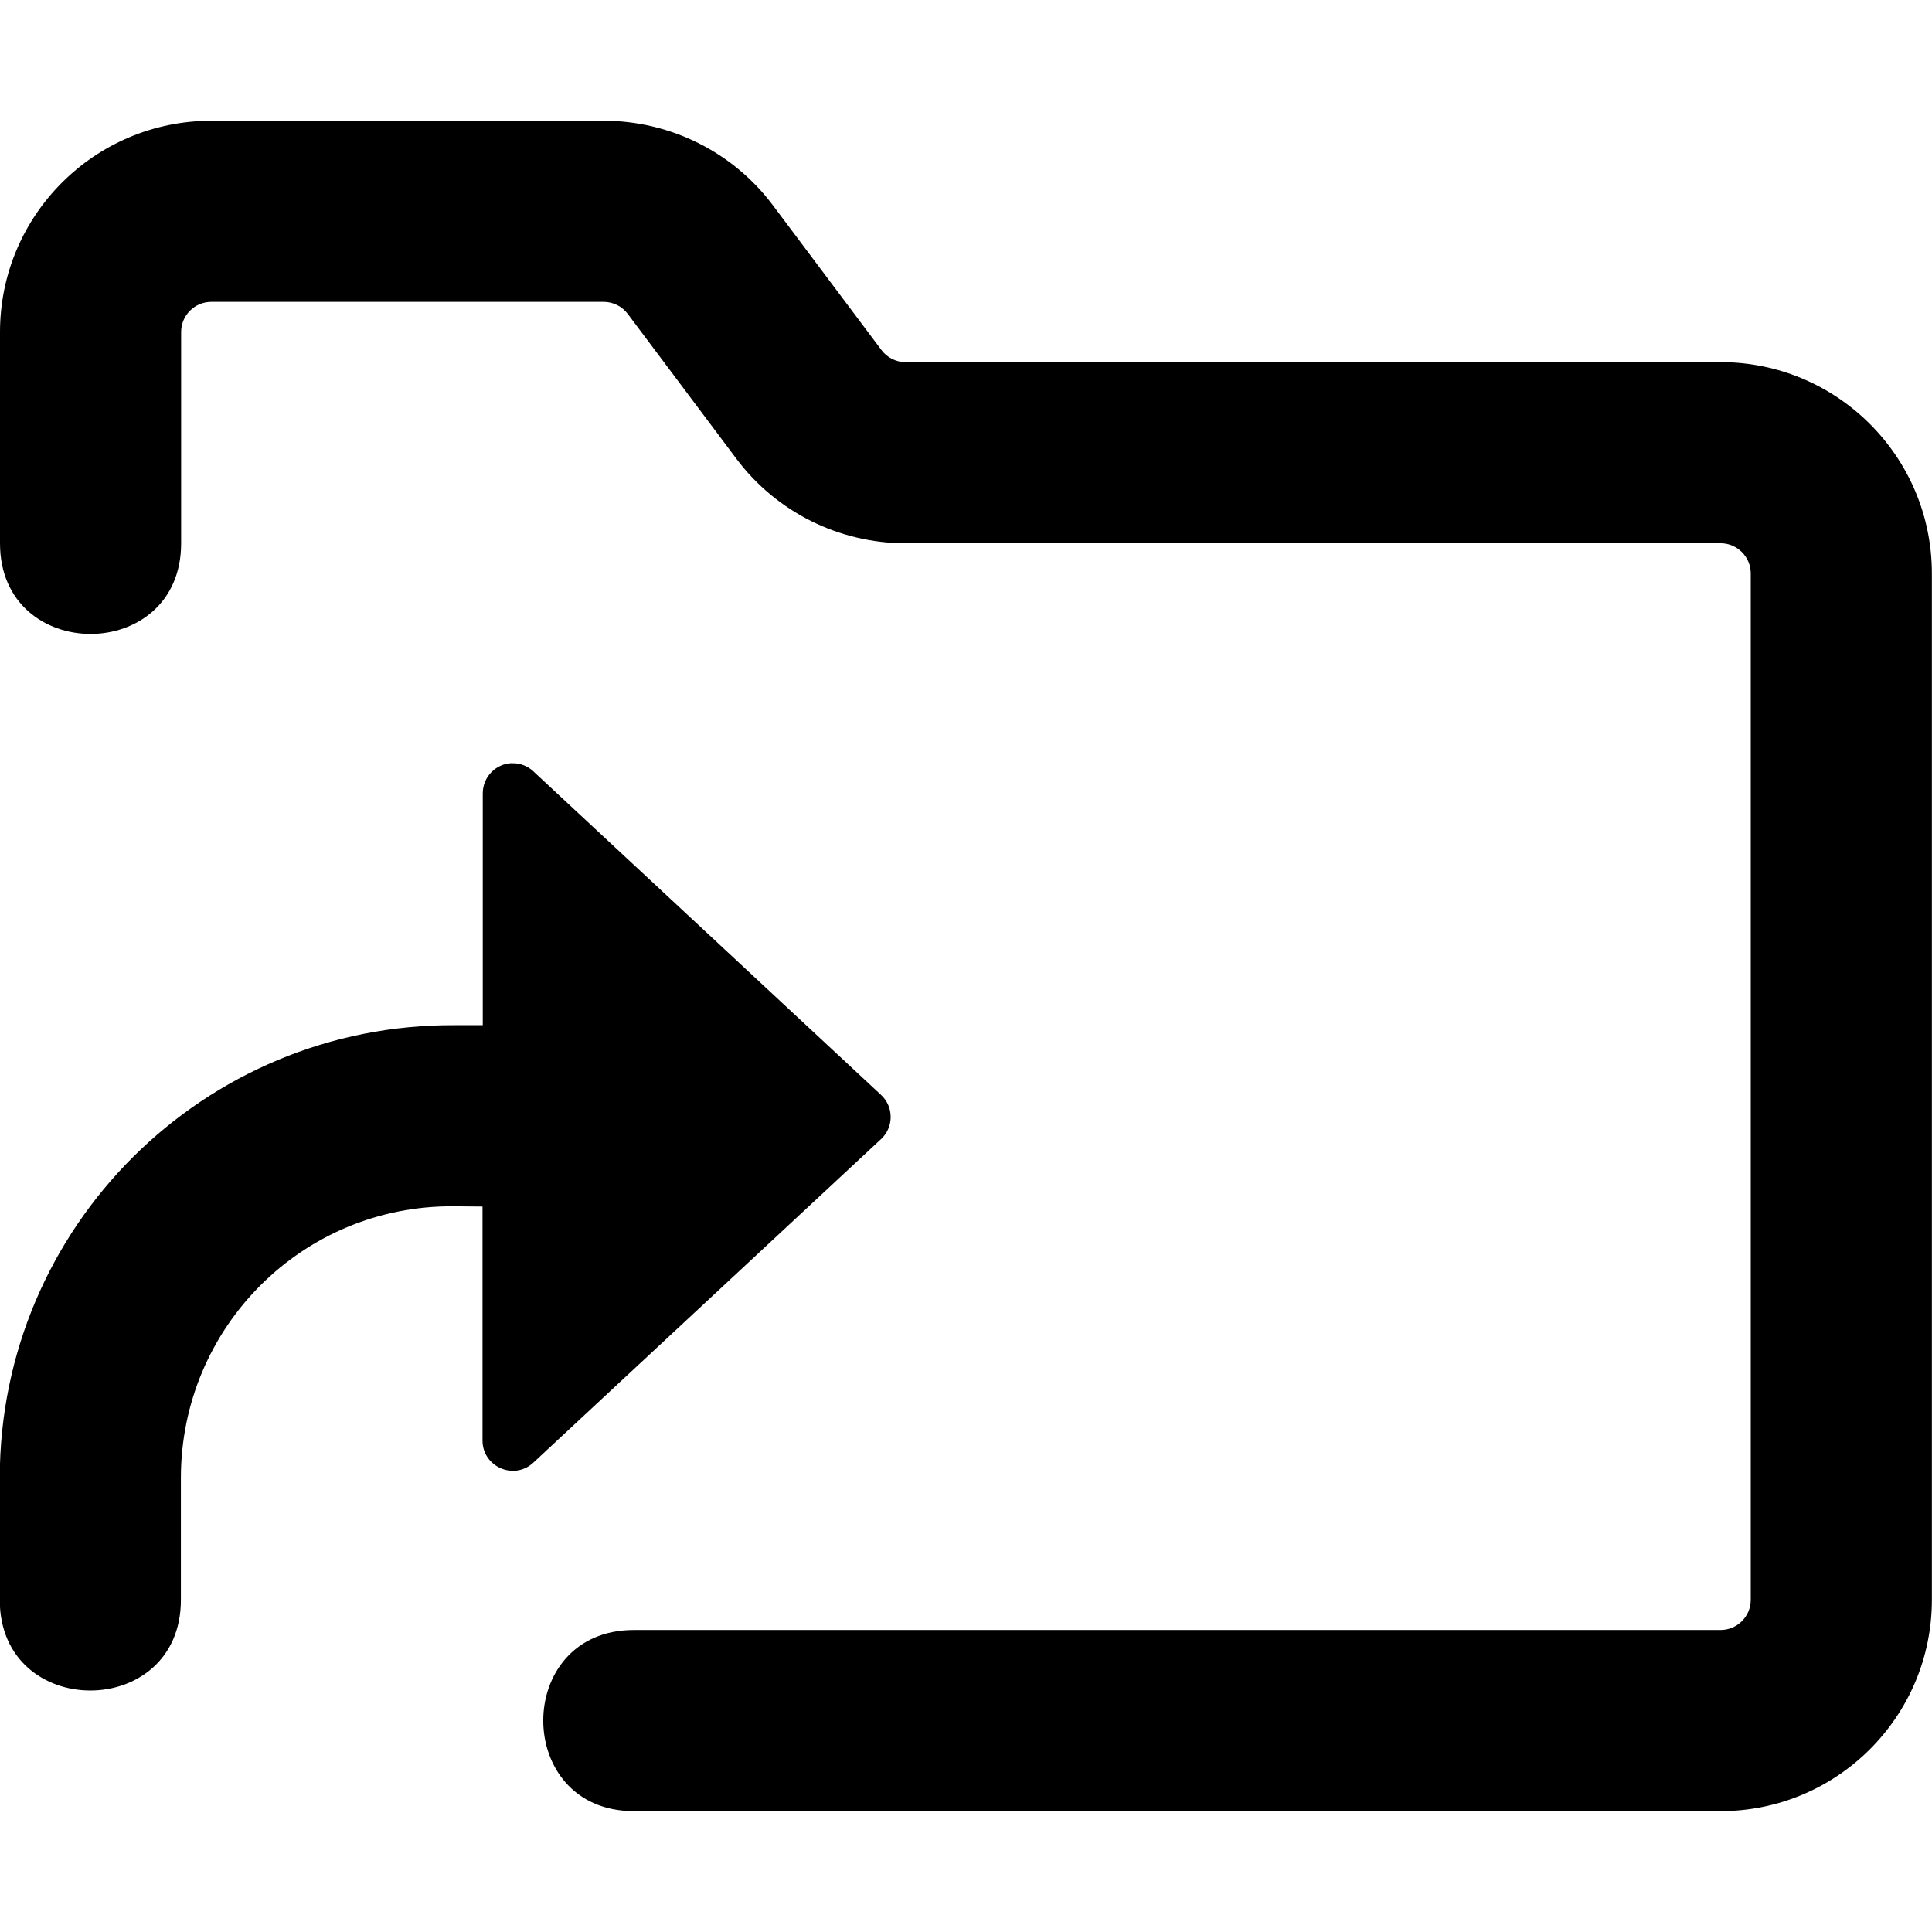 <svg width="16" height="16" version="1.1" viewBox="0 0 16 16" xmlns="http://www.w3.org/2000/svg"><path d="m1.75 1c-0.966 0-1.75 0.784-1.75 1.75v1.75c0 1 1.5 1 1.5 0v-1.75c0-0.138 0.112-0.25 0.25-0.25h3.25c0.078 1.53e-4 0.152 0.037 0.199 0.1l0.9 1.2c0.33 0.44 0.85 0.699 1.4 0.699h6.75c0.138 0 0.25 0.112 0.25 0.25v8.5c0 0.138-0.112 0.25-0.25 0.25h-9c-1 0-1 1.5 0 1.5h9c0.966 0 1.75-0.784 1.75-1.75v-8.5c0-0.966-0.784-1.75-1.75-1.75h-6.75c-0.078-1.53e-4 -0.152-0.037-0.199-0.1l-0.9-1.2c-0.33-0.44-0.85-0.699-1.4-0.699zm2.49 5.32c-0.135 0.004-0.242 0.115-0.242 0.25v1.92h-0.23c-2.08-0.012-3.77 1.67-3.77 3.75v1.01c1.63e-4 1 1.5 1 1.5 0v-1.01c-1.69e-5 -1.25 1.01-2.26 2.26-2.25l0.238 0.002v1.94c0.002 0.217 0.261 0.329 0.42 0.182l2.88-2.68c0.107-0.099 0.107-0.268 0-0.367l-2.88-2.68c-0.048-0.045-0.112-0.069-0.178-0.066z"/></svg>
